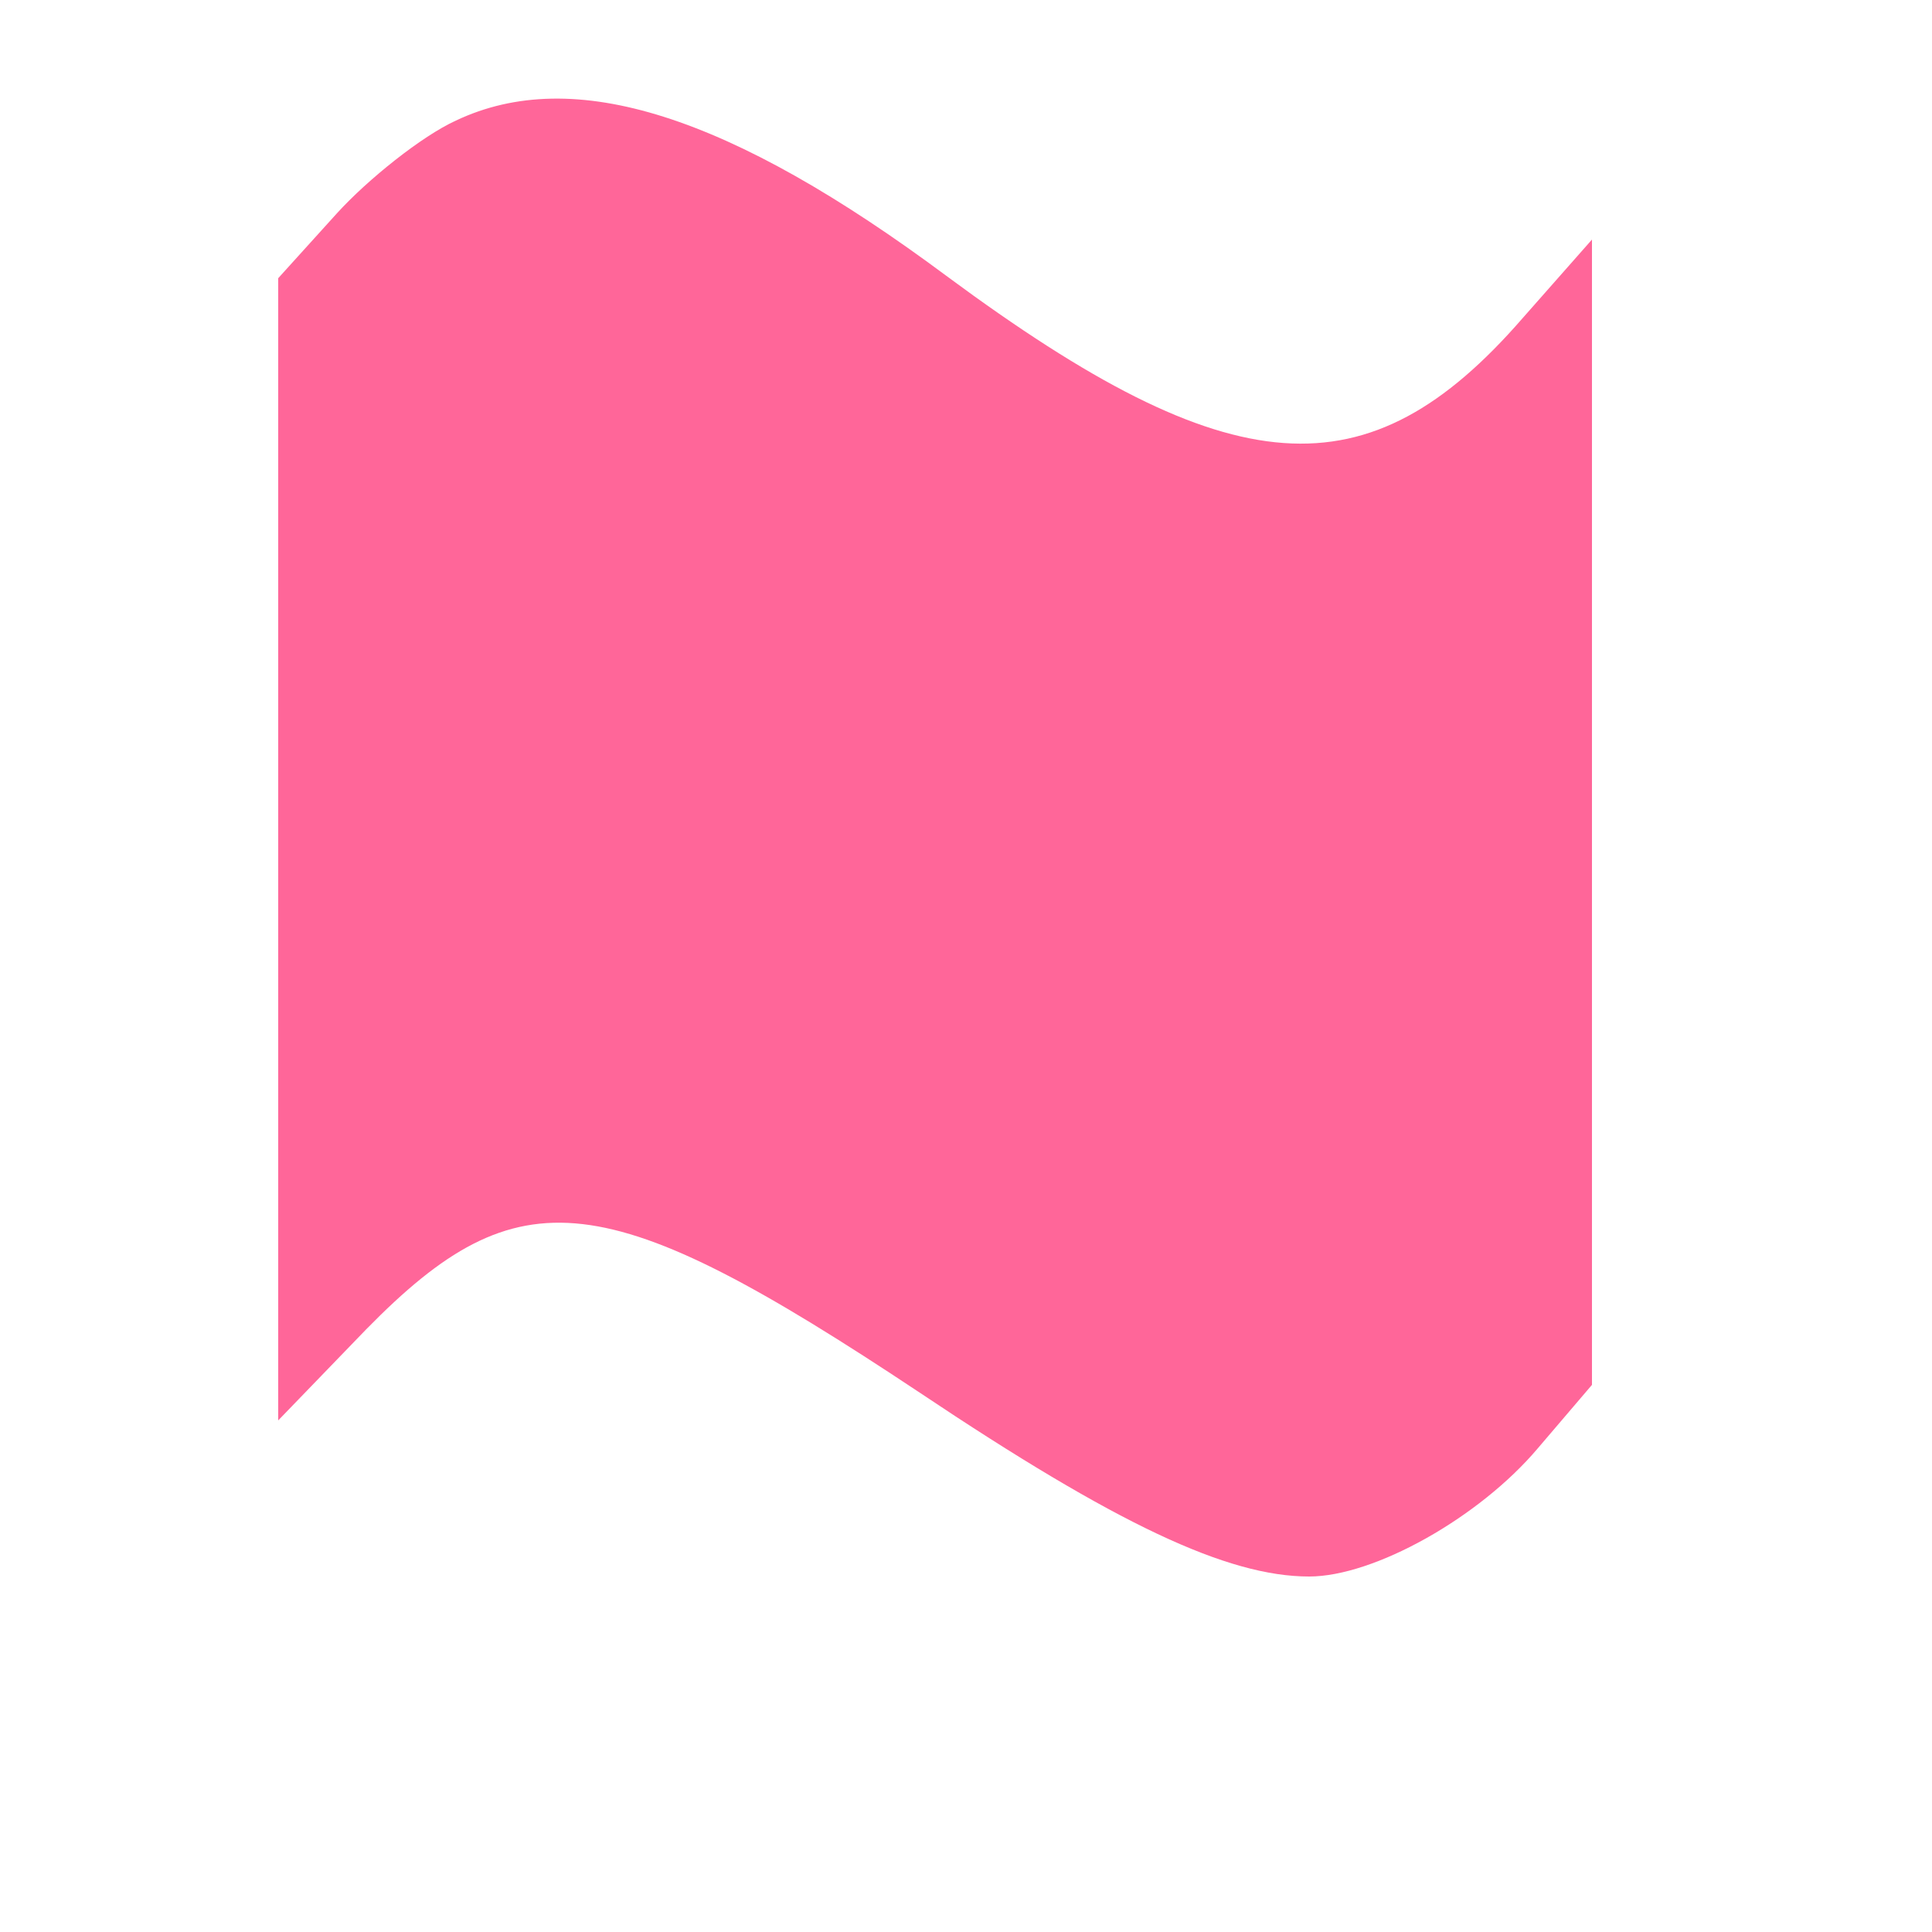 <!DOCTYPE svg PUBLIC "-//W3C//DTD SVG 20010904//EN" "http://www.w3.org/TR/2001/REC-SVG-20010904/DTD/svg10.dtd">
<svg xmlns="http://www.w3.org/2000/svg" version="1.0" width="313.0pt" height="313.0pt" viewBox="0 0 125 125" preserveAspectRatio="xMidYMid meet">
<g transform="translate(0,125) scale(0.1,-0.1)" fill="#FF6699" stroke="none">
<path d="M295 1172 c-22 -10 -57 -38 -77 -60 l-38 -42 0 -370 0 -369 57 59 c99 101 155 94 358 -41 127 -85 199 -119 252 -119 42 0 110 38 148 83 l35 41 0 370 0 371 -45 -51 c-100 -115 -188 -109 -372 27 -141 105 -242 137 -318 101z"/>
</g>
</svg>
